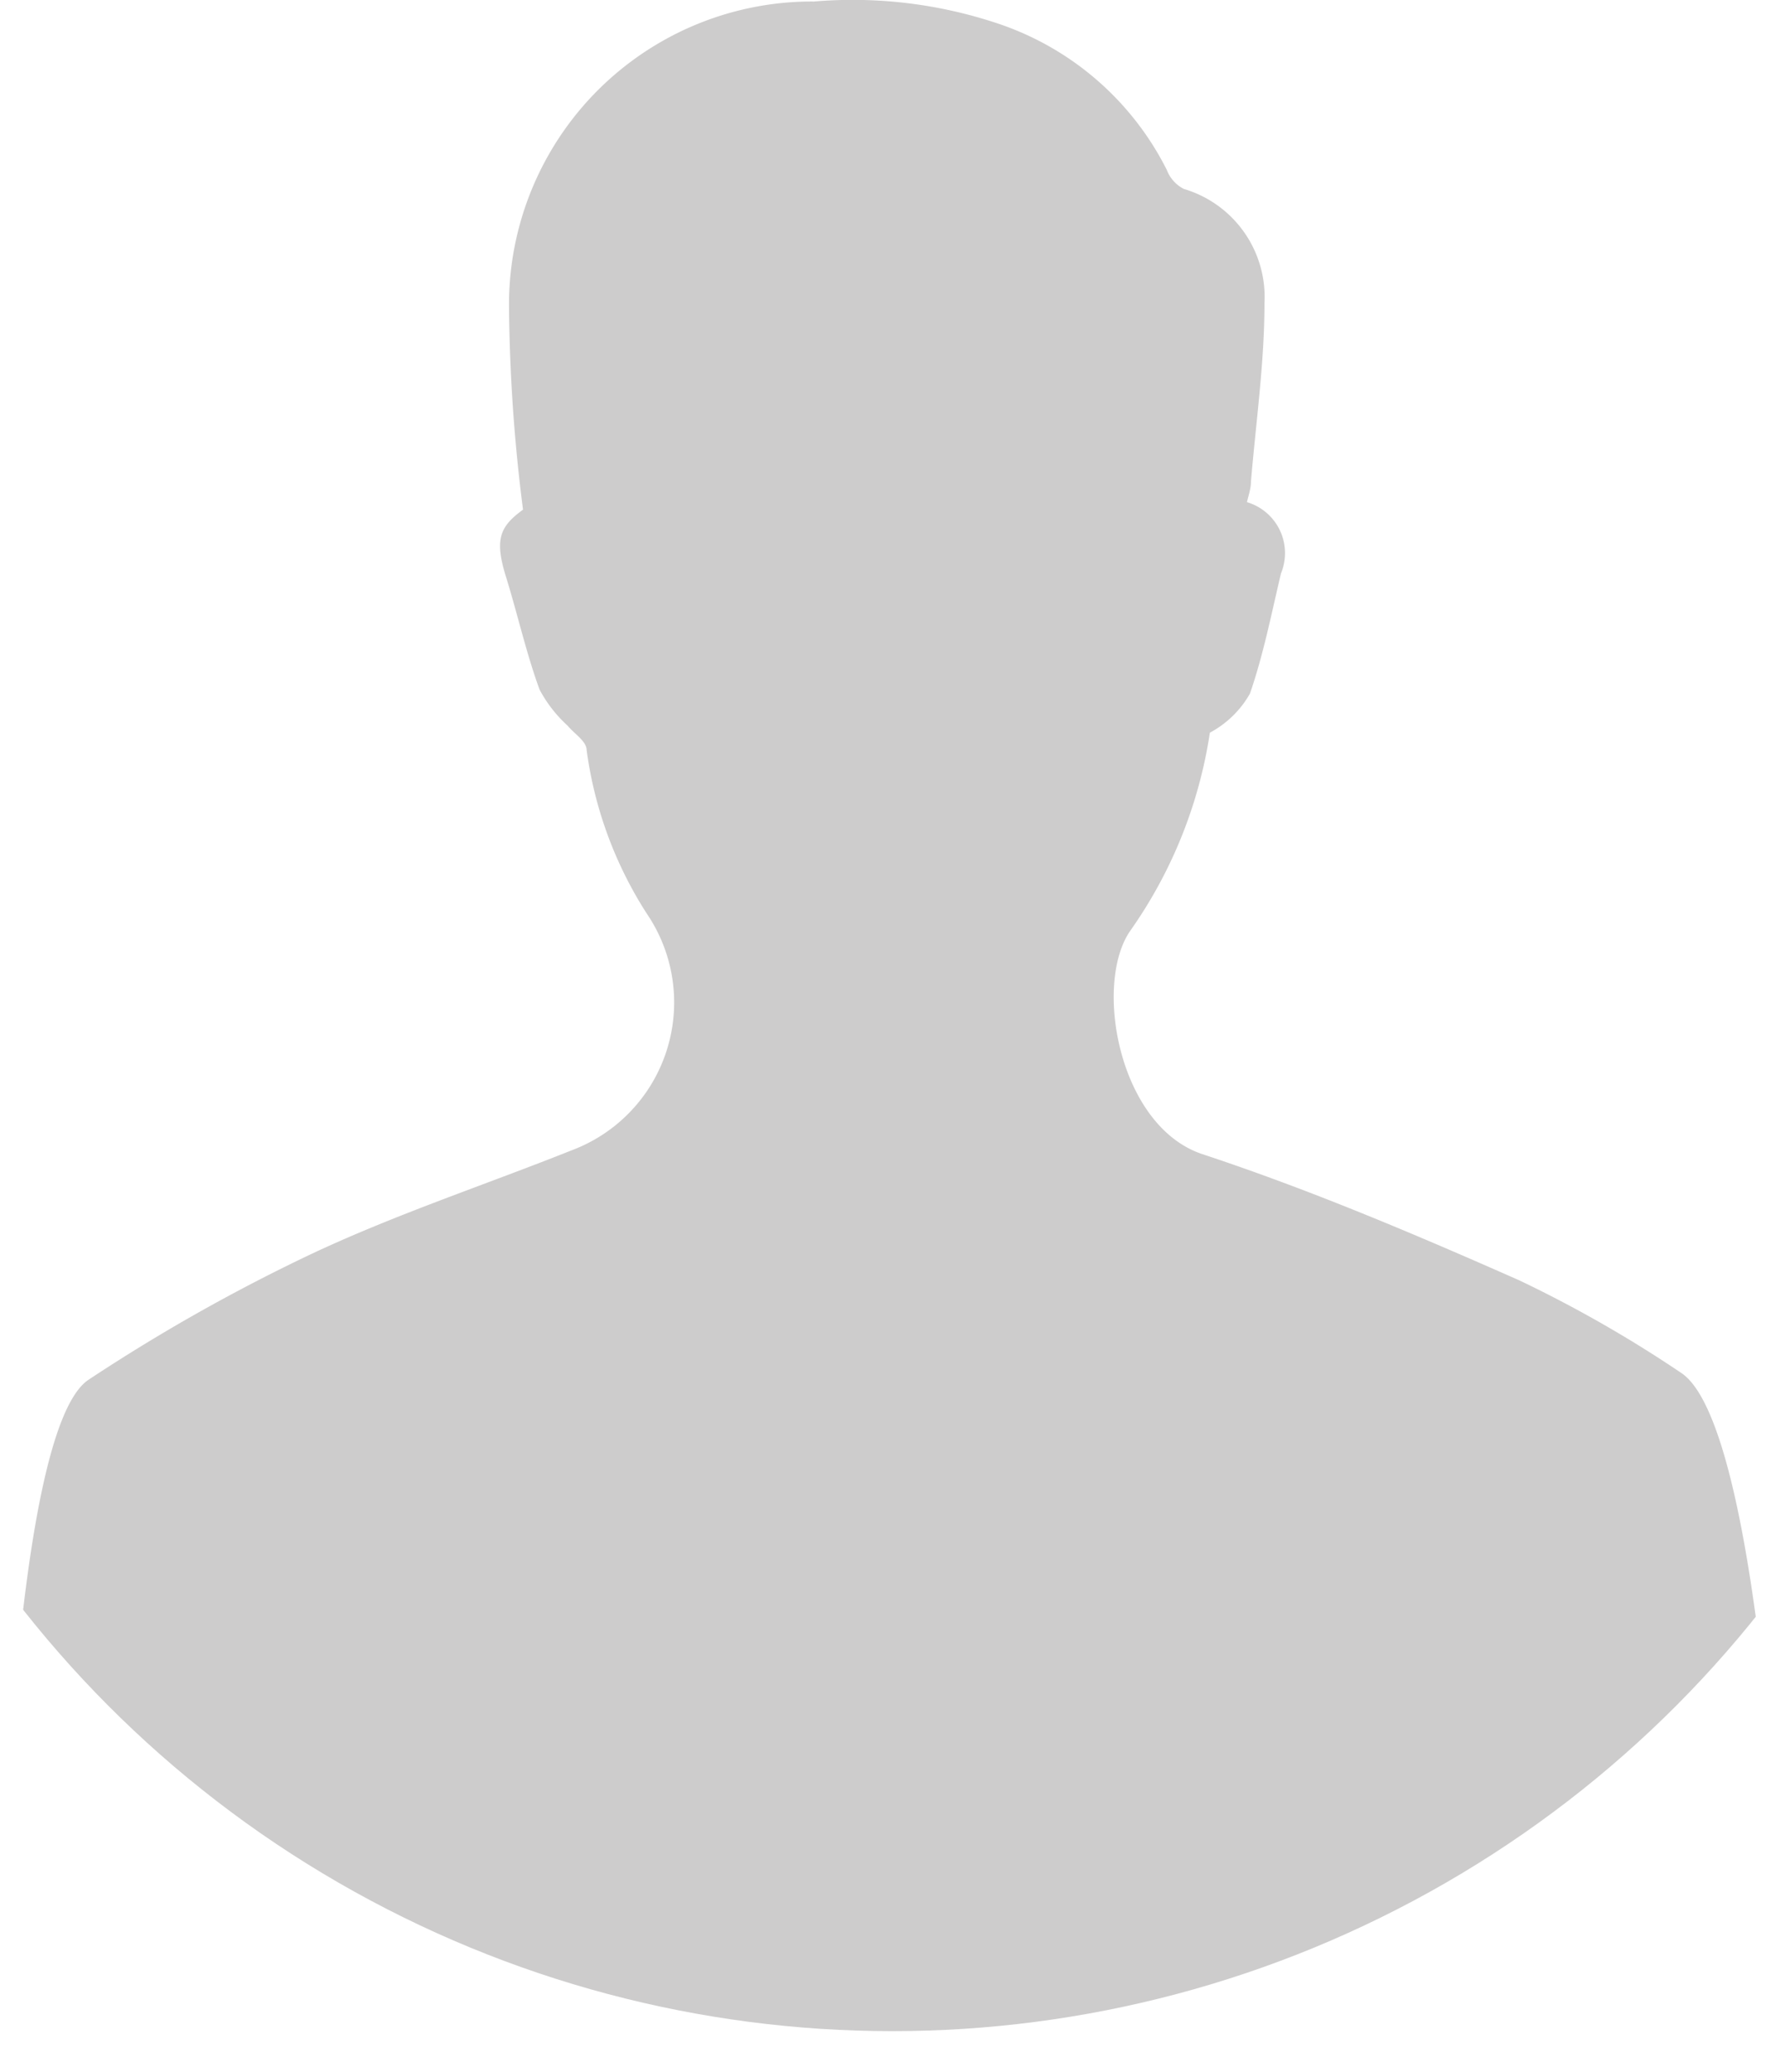 <svg xmlns="http://www.w3.org/2000/svg" xmlns:xlink="http://www.w3.org/1999/xlink" viewBox="0 0 35.63 41.34"><defs><style>.cls-1{fill:none;}.cls-2{clip-path:url(#clip-path);}.cls-3{fill:#cdcccc;}</style><clipPath id="clip-path" transform="translate(-4.29 -3.67)"><circle id="Ellipse_8" data-name="Ellipse 8" class="cls-1" cx="22.1" cy="22.1" r="22.1"/></clipPath></defs><title>Asset 13</title><g id="Layer_2" data-name="Layer 2"><g id="Layer_1-2" data-name="Layer 1"><g class="cls-2"><path class="cls-3" d="M39.91,45H4.3c-.06-1.79.15-12.74,1.76-13.8a36,36,0,0,1,4.45-2.51c1.68-.79,3.47-1.38,5.2-2.07a3.15,3.15,0,0,0,1.49-4.72A8,8,0,0,1,16,18.64c0-.18-.25-.33-.38-.49a2.65,2.65,0,0,1-.56-.72c-.27-.74-.44-1.51-.67-2.25s-.13-1,.34-1.34a33.8,33.8,0,0,1-.28-4.06A6.05,6.05,0,0,1,20.54,3.7a9.14,9.14,0,0,1,3.67.44,5.85,5.85,0,0,1,3.37,2.92.71.71,0,0,0,.34.38,2.25,2.25,0,0,1,1.61,2.28c0,1.18-.17,2.37-.27,3.56,0,.14-.05.28-.08.41a1.06,1.06,0,0,1,.68,1.42c-.19.8-.35,1.62-.62,2.4a2,2,0,0,1-.8.78,9.24,9.24,0,0,1-1.58,3.94c-.75,1.05-.25,3.91,1.43,4.47,2.15.71,4.25,1.6,6.33,2.52a25,25,0,0,1,3.22,1.84C39.54,32.15,40,43.06,39.91,45Z" transform="translate(-4.29 -3.67)"/></g></g></g></svg>